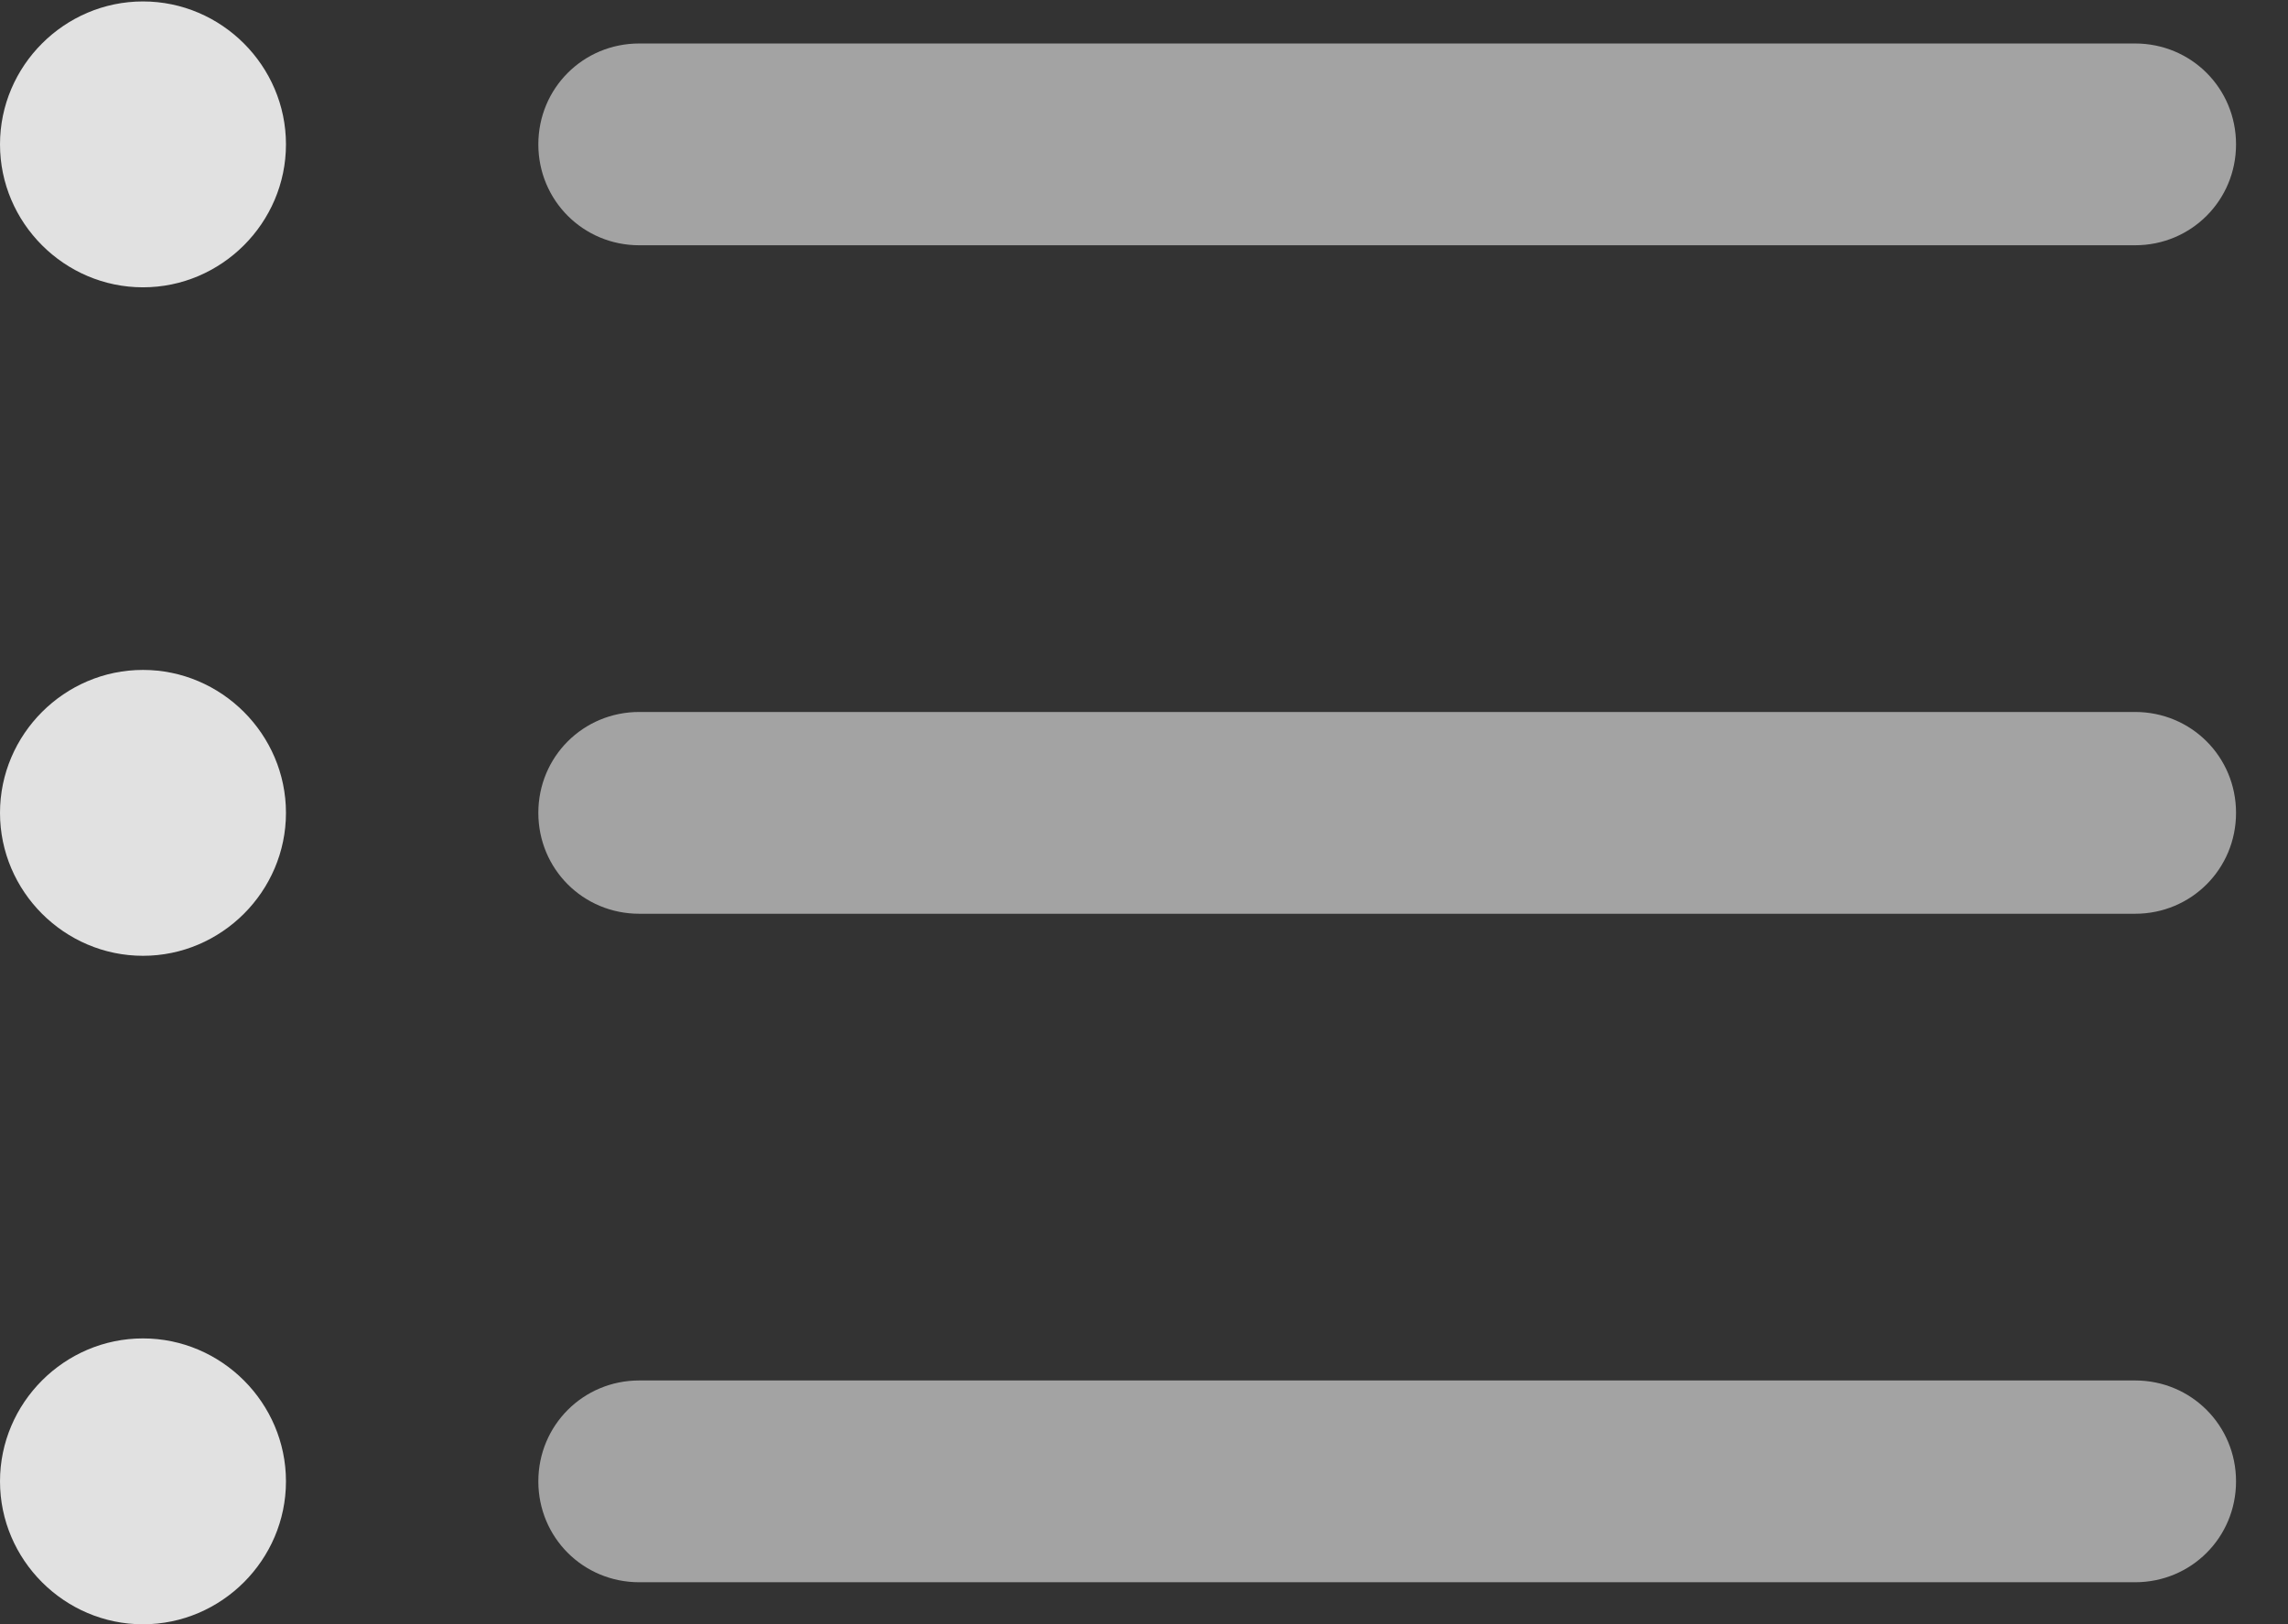 <?xml version="1.0" encoding="UTF-8"?>
<!--Generator: Apple Native CoreSVG 232.5-->
<!DOCTYPE svg
PUBLIC "-//W3C//DTD SVG 1.1//EN"
       "http://www.w3.org/Graphics/SVG/1.1/DTD/svg11.dtd">
<svg version="1.1" xmlns="http://www.w3.org/2000/svg" xmlns:xlink="http://www.w3.org/1999/xlink" width="15.938" height="11.318">
 <rect width="100%" height="100%" fill="#333333" stroke="none"/>
 <g>
  <rect height="11.318" opacity="0" width="15.938" x="0" y="0"/>
  <path d="M4.453 11.025L14.873 11.025C15.264 11.025 15.576 10.713 15.576 10.322C15.576 9.932 15.264 9.619 14.873 9.619L4.453 9.619C4.062 9.619 3.75 9.932 3.75 10.322C3.75 10.713 4.062 11.025 4.453 11.025Z" fill="#ffffff" fill-opacity="0.55"/>
  <path d="M0.996 11.318C1.543 11.318 1.992 10.869 1.992 10.322C1.992 9.775 1.543 9.326 0.996 9.326C0.449 9.326 0 9.775 0 10.322C0 10.869 0.449 11.318 0.996 11.318Z" fill="#ffffff" fill-opacity="0.85"/>
  <path d="M4.453 6.367L14.873 6.367C15.264 6.367 15.576 6.055 15.576 5.664C15.576 5.273 15.264 4.961 14.873 4.961L4.453 4.961C4.062 4.961 3.75 5.273 3.75 5.664C3.75 6.055 4.062 6.367 4.453 6.367Z" fill="#ffffff" fill-opacity="0.55"/>
  <path d="M0.996 6.66C1.543 6.66 1.992 6.211 1.992 5.664C1.992 5.117 1.543 4.668 0.996 4.668C0.449 4.668 0 5.117 0 5.664C0 6.211 0.449 6.66 0.996 6.66Z" fill="#ffffff" fill-opacity="0.85"/>
  <path d="M4.453 1.709L14.873 1.709C15.264 1.709 15.576 1.396 15.576 1.006C15.576 0.615 15.264 0.303 14.873 0.303L4.453 0.303C4.062 0.303 3.75 0.615 3.75 1.006C3.75 1.396 4.062 1.709 4.453 1.709Z" fill="#ffffff" fill-opacity="0.55"/>
  <path d="M0.996 2.002C1.543 2.002 1.992 1.553 1.992 1.006C1.992 0.459 1.543 0.01 0.996 0.01C0.449 0.01 0 0.459 0 1.006C0 1.553 0.449 2.002 0.996 2.002Z" fill="#ffffff" fill-opacity="0.85"/>
 </g>
</svg>
